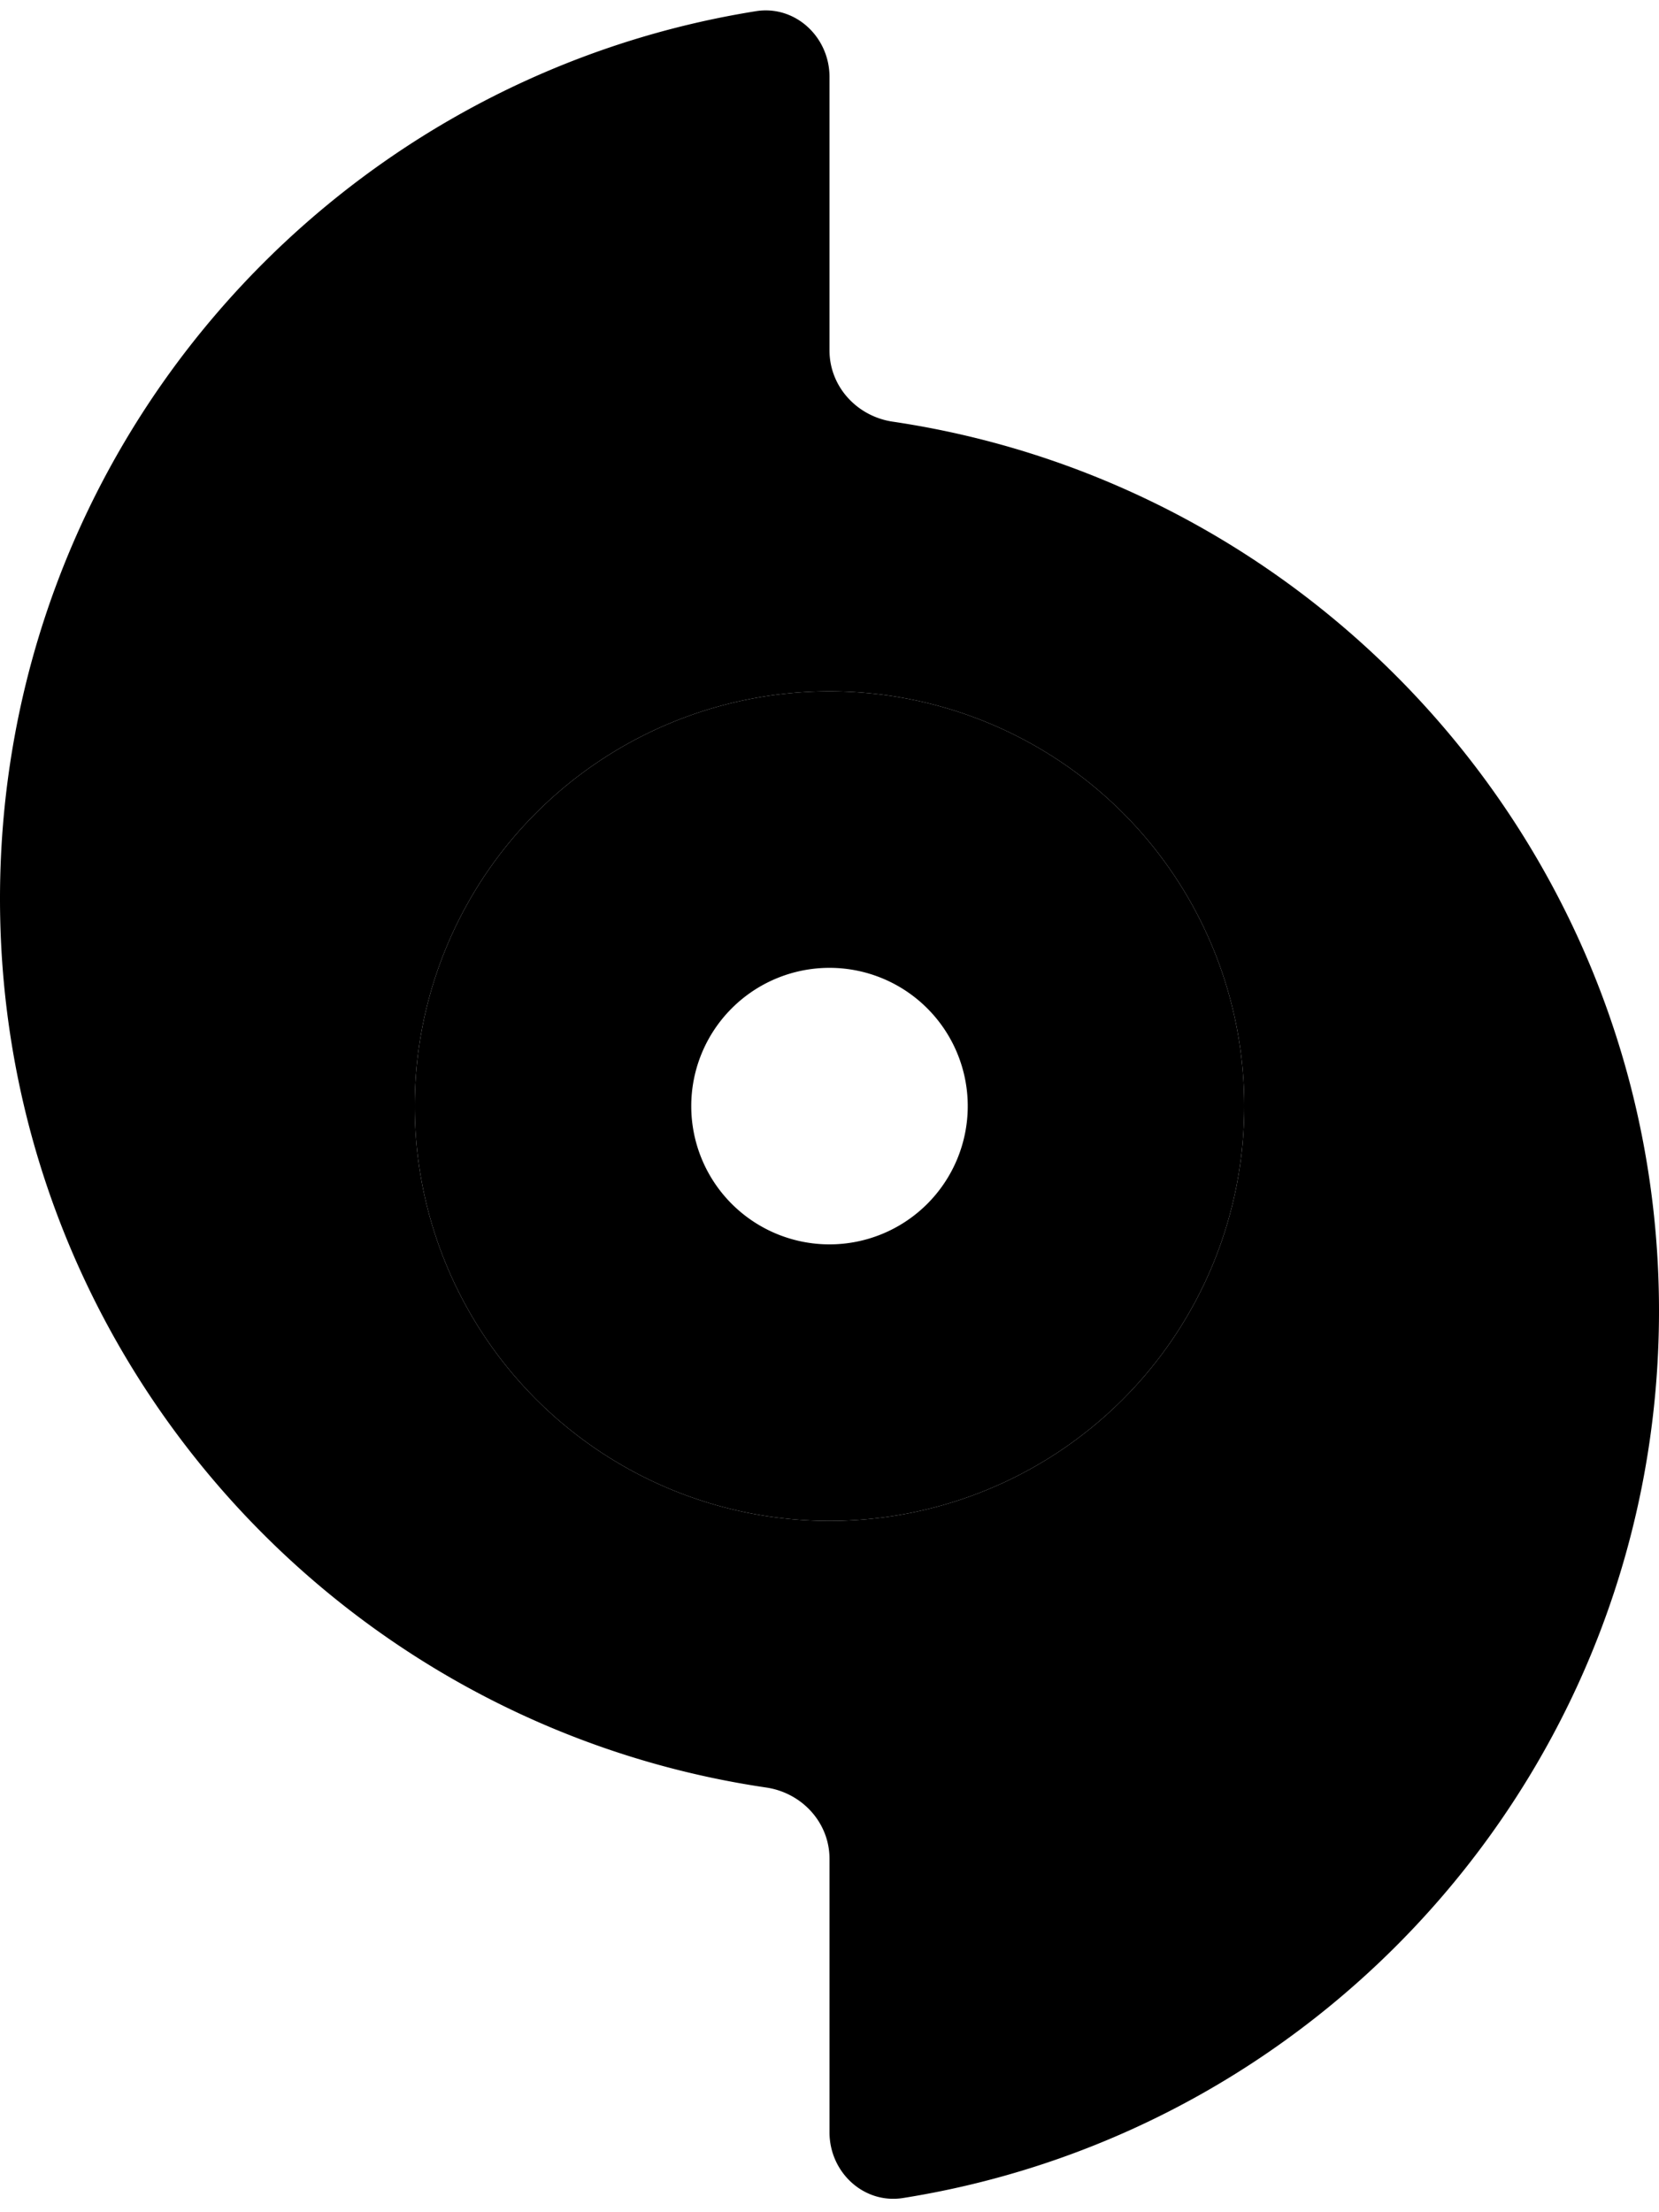 <svg xmlns="http://www.w3.org/2000/svg" viewBox="0 0 384 512"><path class="pr-icon-duotone-secondary" d="M0 208C0 312.4 77 398.9 177.3 413.7c8.3 1.2 14.7 8.1 14.7 16.5l0 63.3c0 9.3 8 16.7 17.1 15.2C308.3 492.9 384 407 384 303.4C384 199 307 112.5 206.7 97.6c-8.3-1.2-14.7-8.1-14.7-16.5l0-63.3c0-9.3-8-16.7-17.1-15.2C75.7 18.5 0 104.4 0 208zm288 48A96 96 0 1 1 96 256a96 96 0 1 1 192 0z"/><path class="pr-icon-duotone-primary" d="M192 352a96 96 0 1 0 0-192 96 96 0 1 0 0 192zm0-128a32 32 0 1 1 0 64 32 32 0 1 1 0-64z"/></svg>